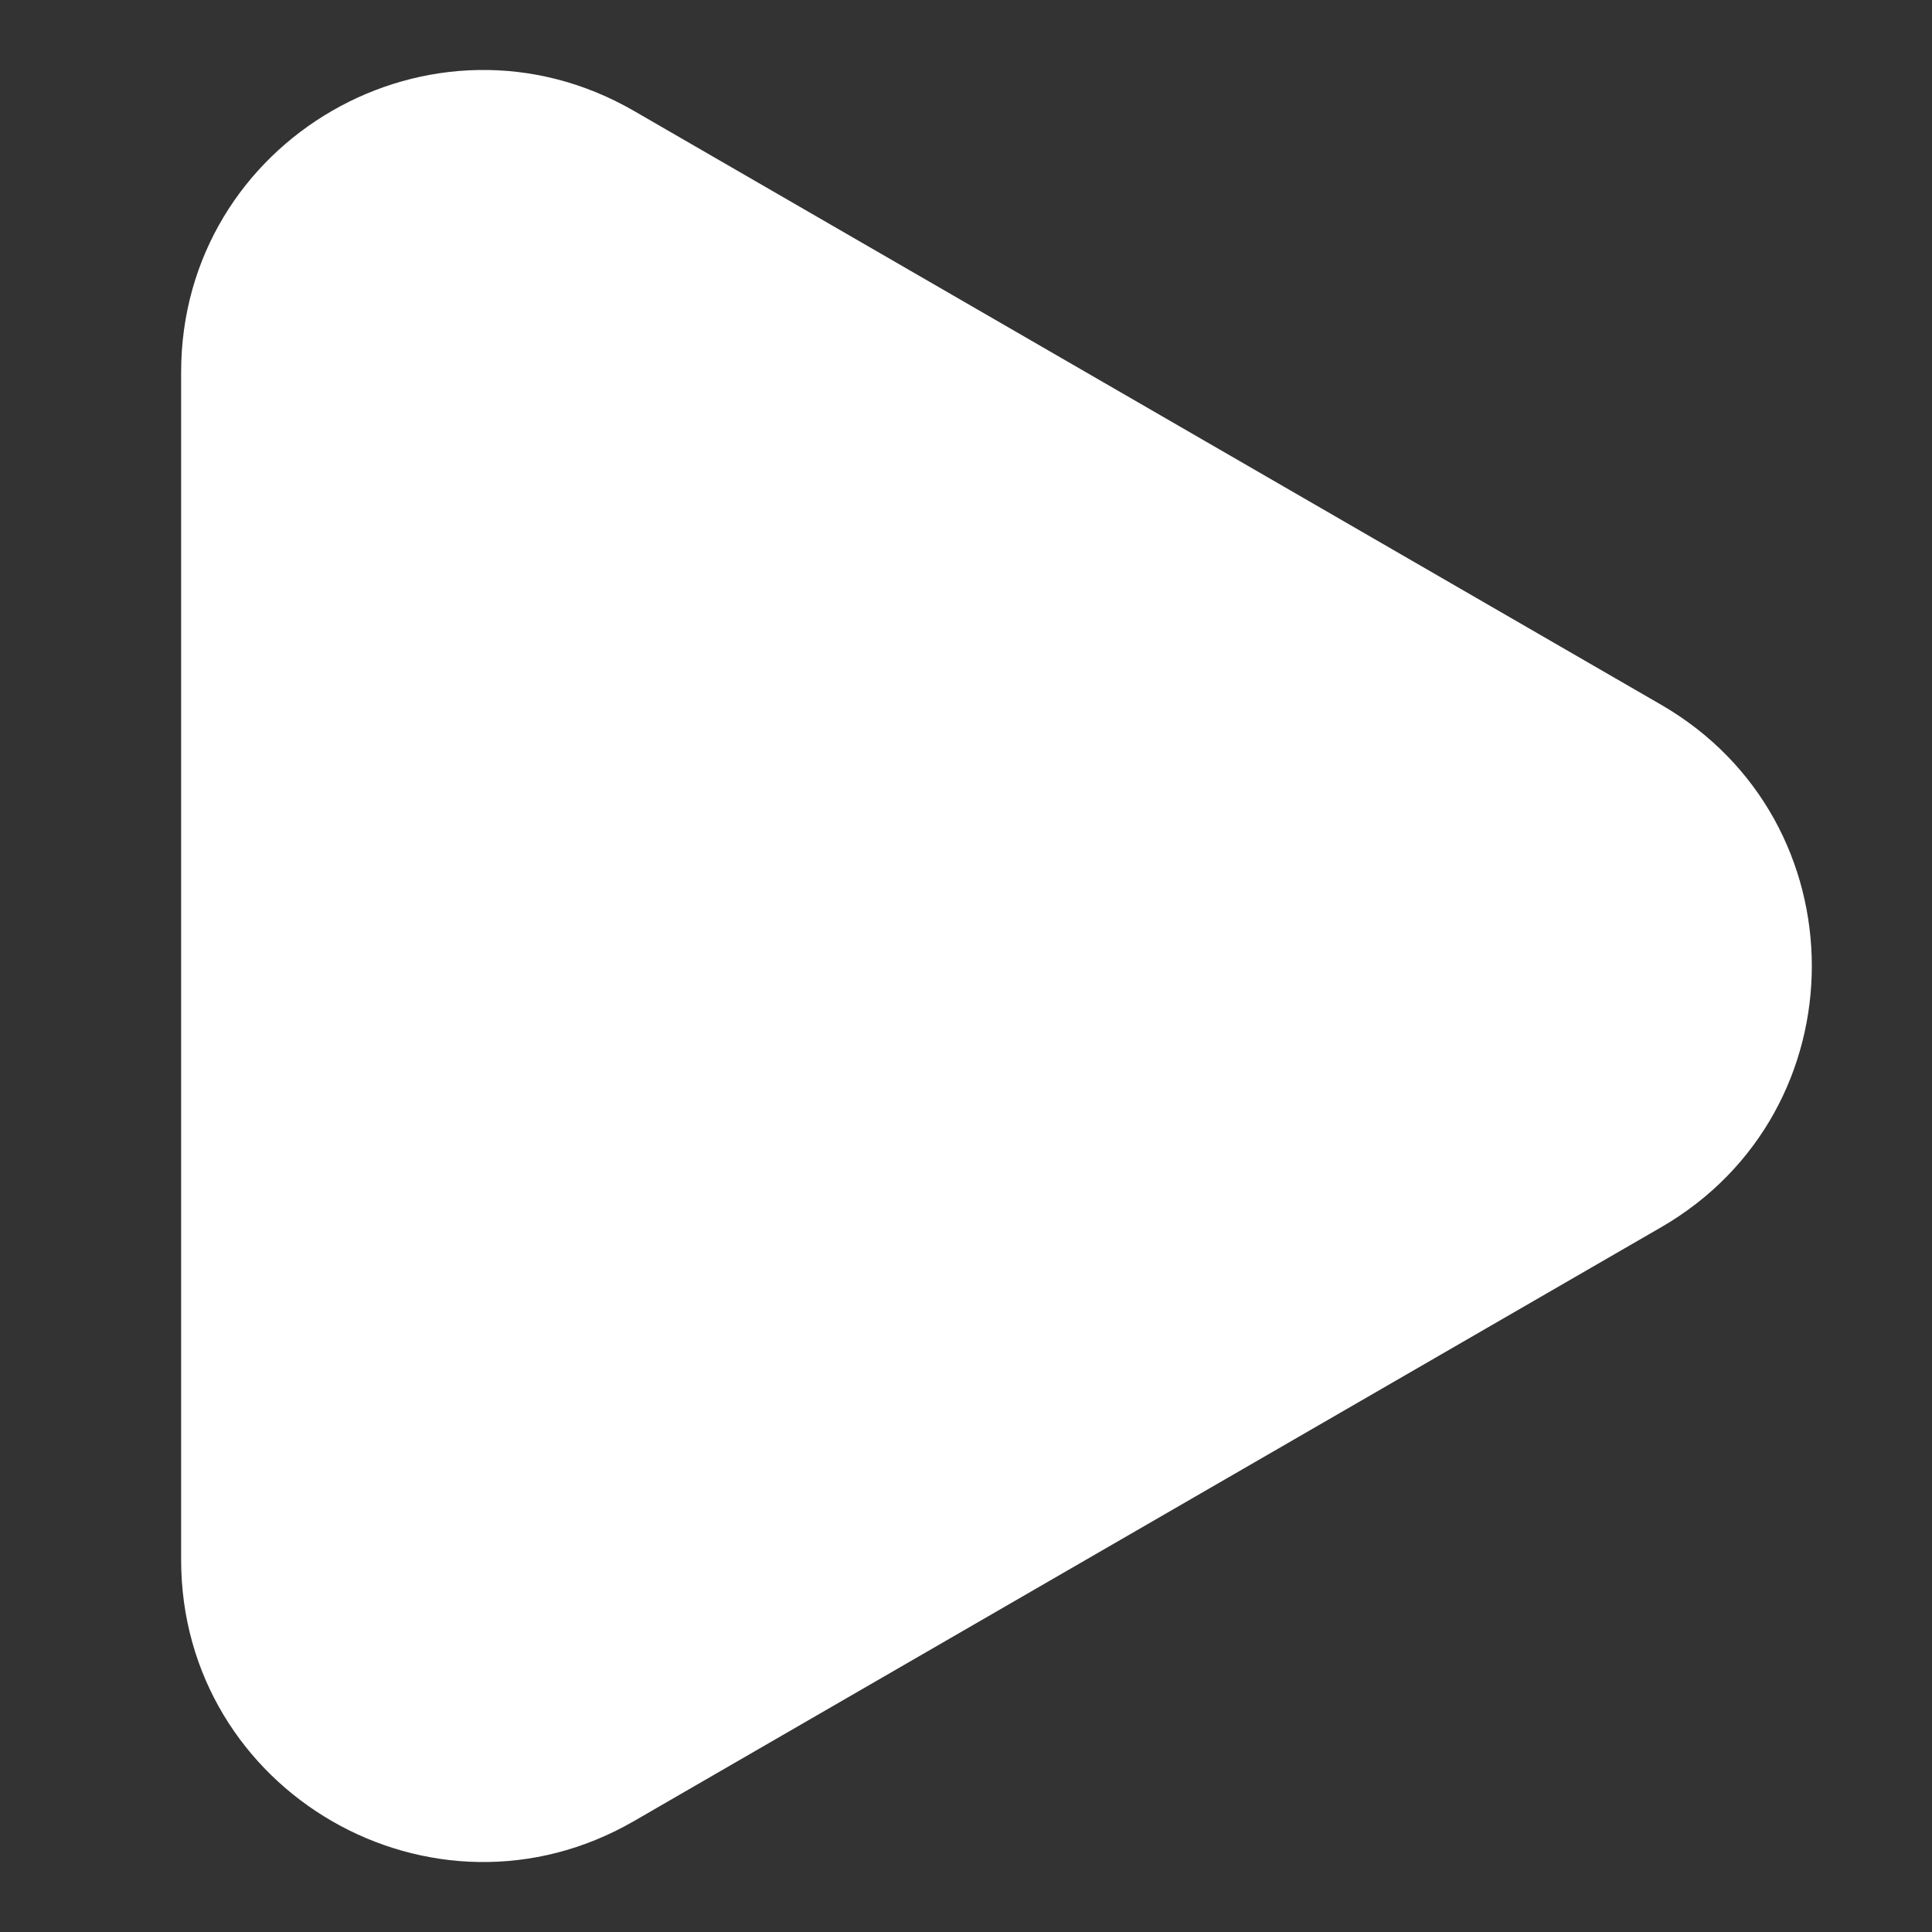 <svg width="16" height="16" viewBox="0 0 16 16" fill="none" xmlns="http://www.w3.org/2000/svg">
<rect x="0" y="0" width="16" height="16" fill="#333333" stroke="none"/>
<path d="M13.756 10.164C15.421 9.202 15.421 6.798 13.756 5.836L5.251 0.919C3.584 -0.045 1.5 1.158 1.5 3.083V12.917C1.5 14.842 3.584 16.045 5.251 15.081L13.756 10.164Z" fill="white"/>
</svg>
